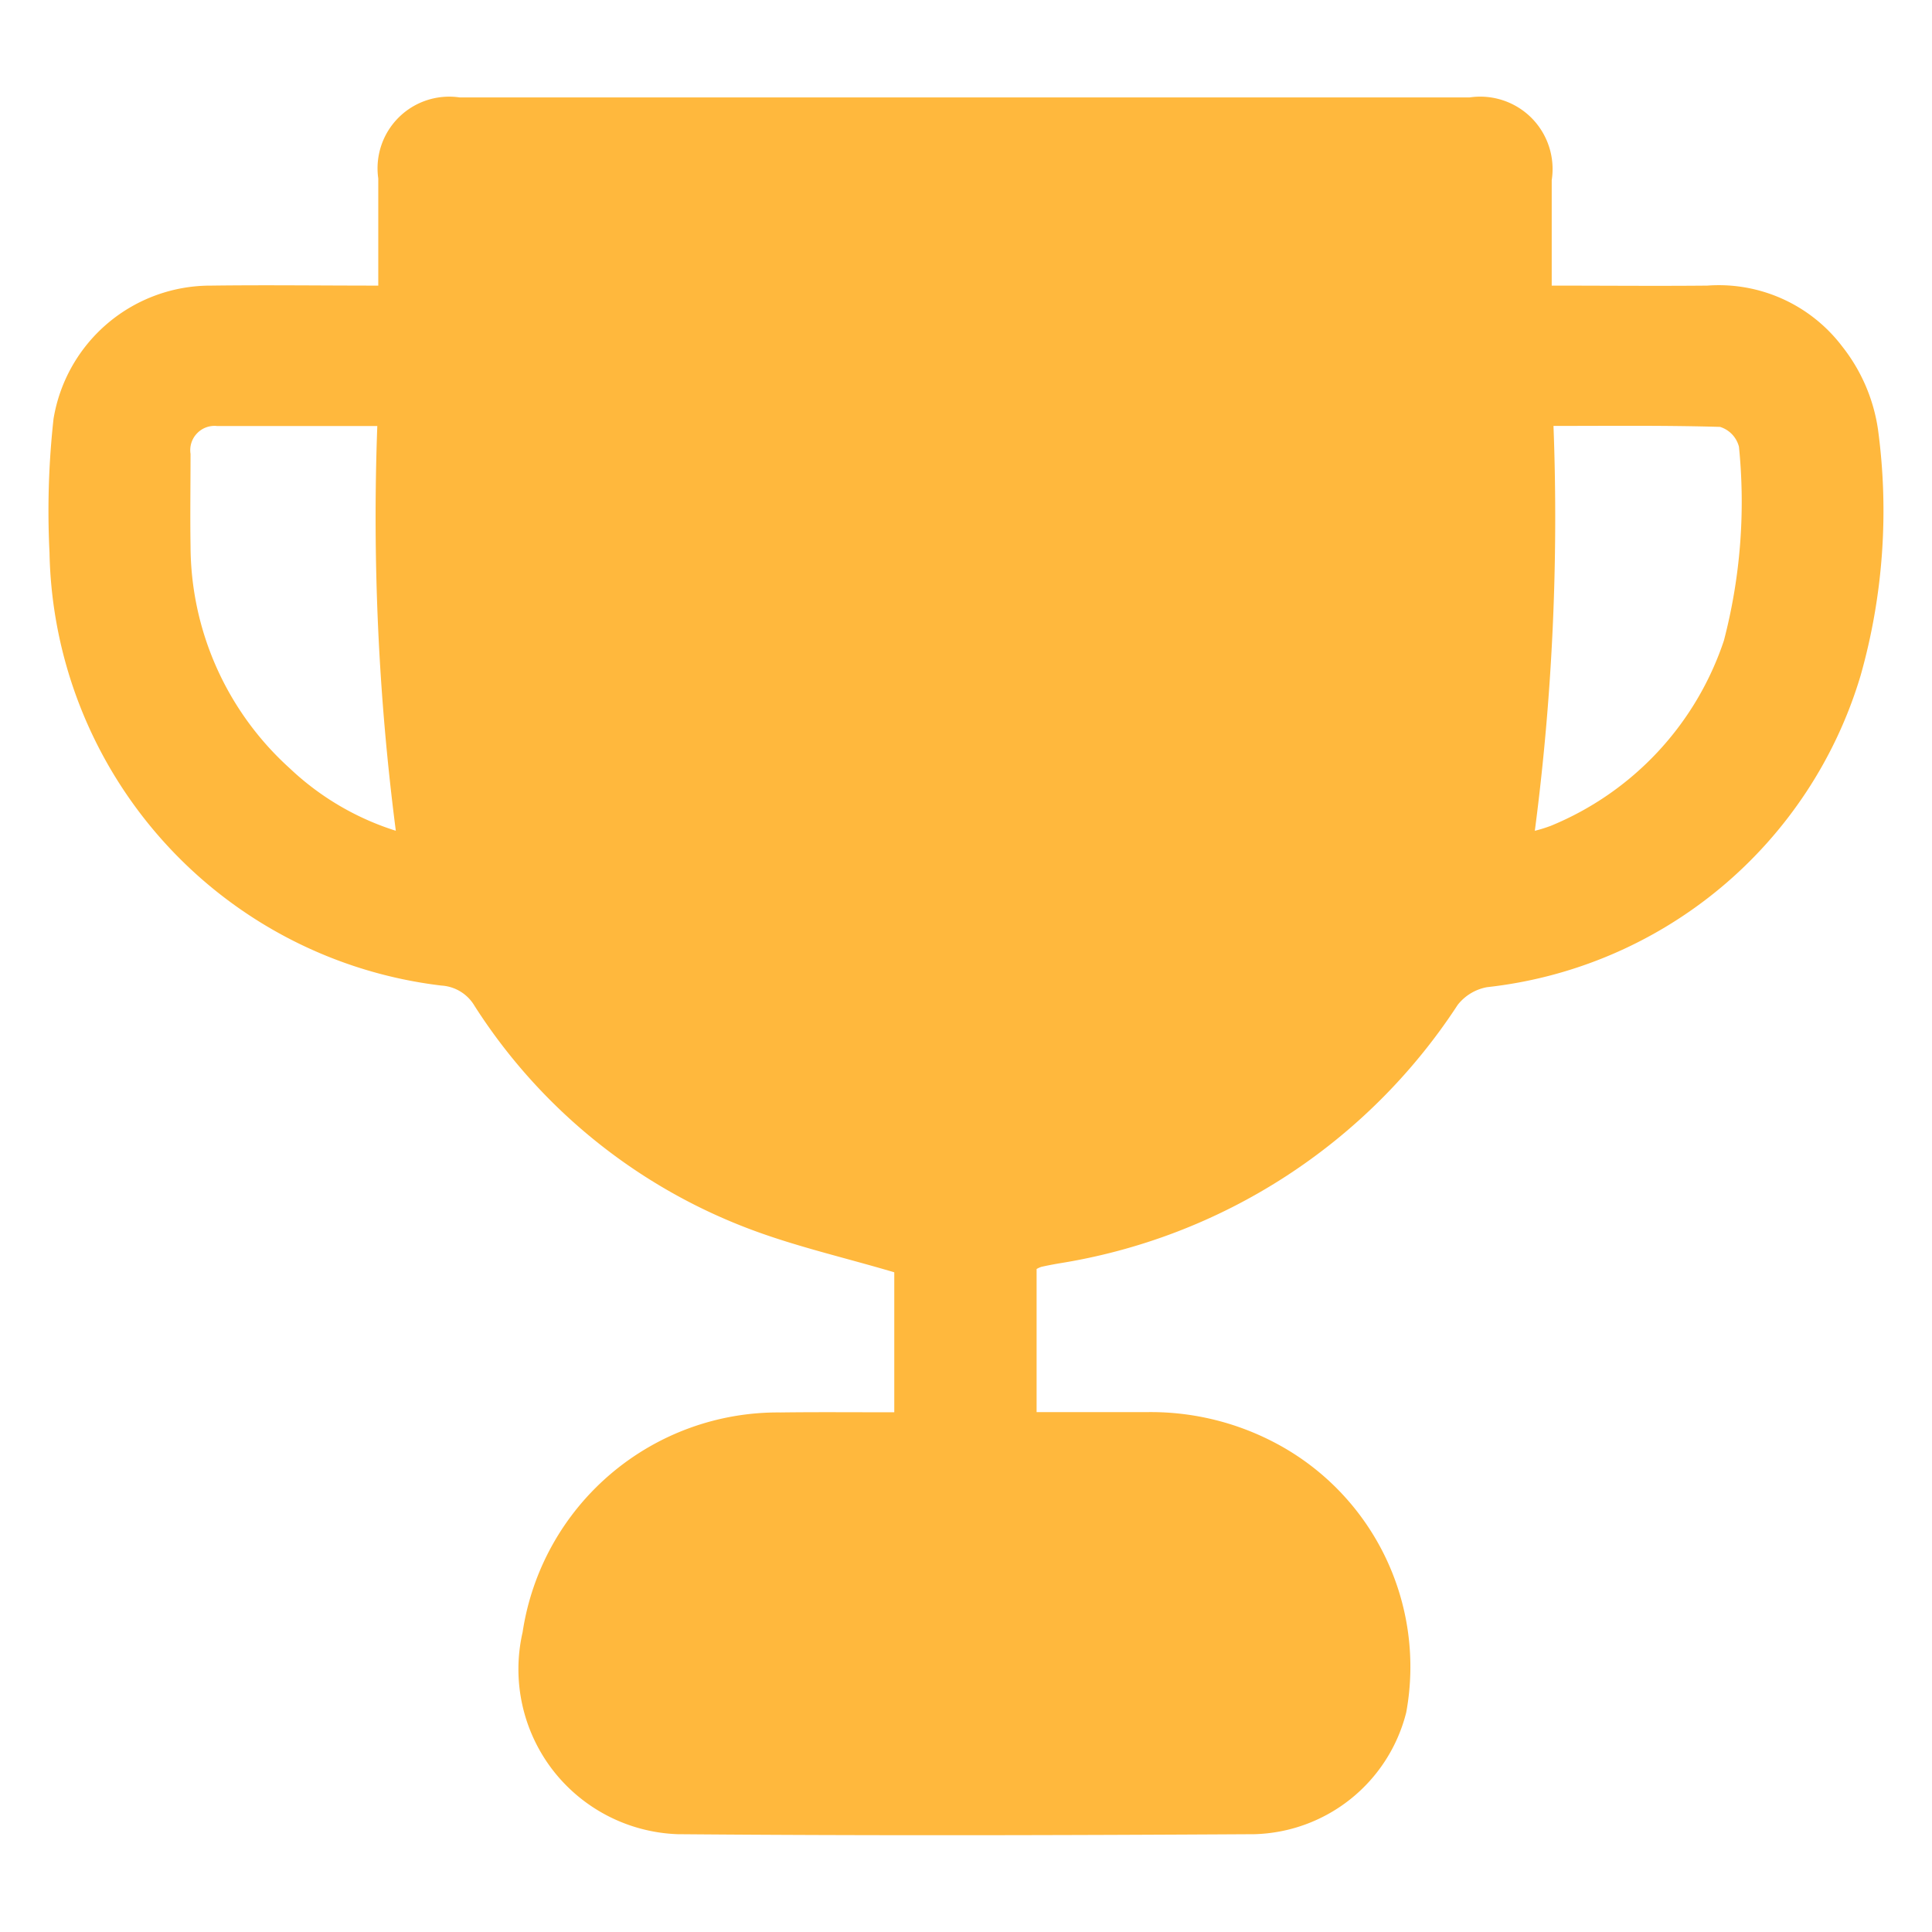 <svg xmlns="http://www.w3.org/2000/svg" xmlns:xlink="http://www.w3.org/1999/xlink" width="24" height="24" viewBox="0 0 24 24">
  <defs>
    <clipPath id="clip-path">
      <rect id="Rectangle_62262" data-name="Rectangle 62262" width="24" height="24" fill="#ffb83d"/>
    </clipPath>
    <clipPath id="clip-path-2">
      <rect id="Rectangle_57537" data-name="Rectangle 57537" width="24" height="24" fill="#ffb83d" stroke="#707070" stroke-width="1"/>
    </clipPath>
  </defs>
  <g id="footer_赛程_选中" clip-path="url(#clip-path)">
    <g id="Mask_Group_424" data-name="Mask Group 424" clip-path="url(#clip-path-2)">
      <g id="Group_37930" data-name="Group 37930" transform="translate(0.603 1.2)">
        <path id="Path_47287" data-name="Path 47287" d="M-95.587-69.413v-1.739c-.626-.186-1.249-.326-1.837-.553A6.974,6.974,0,0,1-100.8-74.46a.514.514,0,0,0-.413-.254,5.523,5.523,0,0,1-4.868-5.378,10.433,10.433,0,0,1,.05-1.662,1.976,1.976,0,0,1,1.959-1.655c.681-.009,1.363,0,2.075,0V-84.74a.89.89,0,0,1,.252-.756.89.89,0,0,1,.757-.251h12.55a.9.9,0,0,1,.769.257.9.9,0,0,1,.249.771c0,.422,0,.852,0,1.31.662,0,1.3.006,1.932,0a1.924,1.924,0,0,1,1.676.755,2.165,2.165,0,0,1,.445,1.031,7.523,7.523,0,0,1-.216,3.058,5.468,5.468,0,0,1-4.64,3.871.6.6,0,0,0-.365.22,7.277,7.277,0,0,1-4.963,3.213c-.072.013-.143.026-.211.042a.328.328,0,0,0-.057.026v1.778h1.357a3.311,3.311,0,0,1,1.582.369,3.143,3.143,0,0,1,1.653,3.36,2,2,0,0,1-1.888,1.514c-2.388.014-4.775.02-7.163,0a2.054,2.054,0,0,1-1.554-.8,2.054,2.054,0,0,1-.372-1.709A3.208,3.208,0,0,1-97-69.411C-96.543-69.417-96.082-69.413-95.587-69.413Zm-6.428-12.252H-104a.3.3,0,0,0-.249.092.3.3,0,0,0-.08.254c0,.382-.006.765,0,1.146a3.732,3.732,0,0,0,1.231,2.759,3.405,3.405,0,0,0,1.319.777,30.386,30.386,0,0,1-.23-5.028Zm14.383,5.029a1.872,1.872,0,0,0,.2-.062A3.78,3.78,0,0,0-85.281-79a6.815,6.815,0,0,0,.187-2.407.349.349,0,0,0-.235-.247c-.688-.02-1.371-.012-2.069-.012a30.035,30.035,0,0,1-.231,5.024Z" transform="translate(106.093 85.757)" fill="#ffb83d"/>
      </g>
    </g>
  </g>
</svg>

